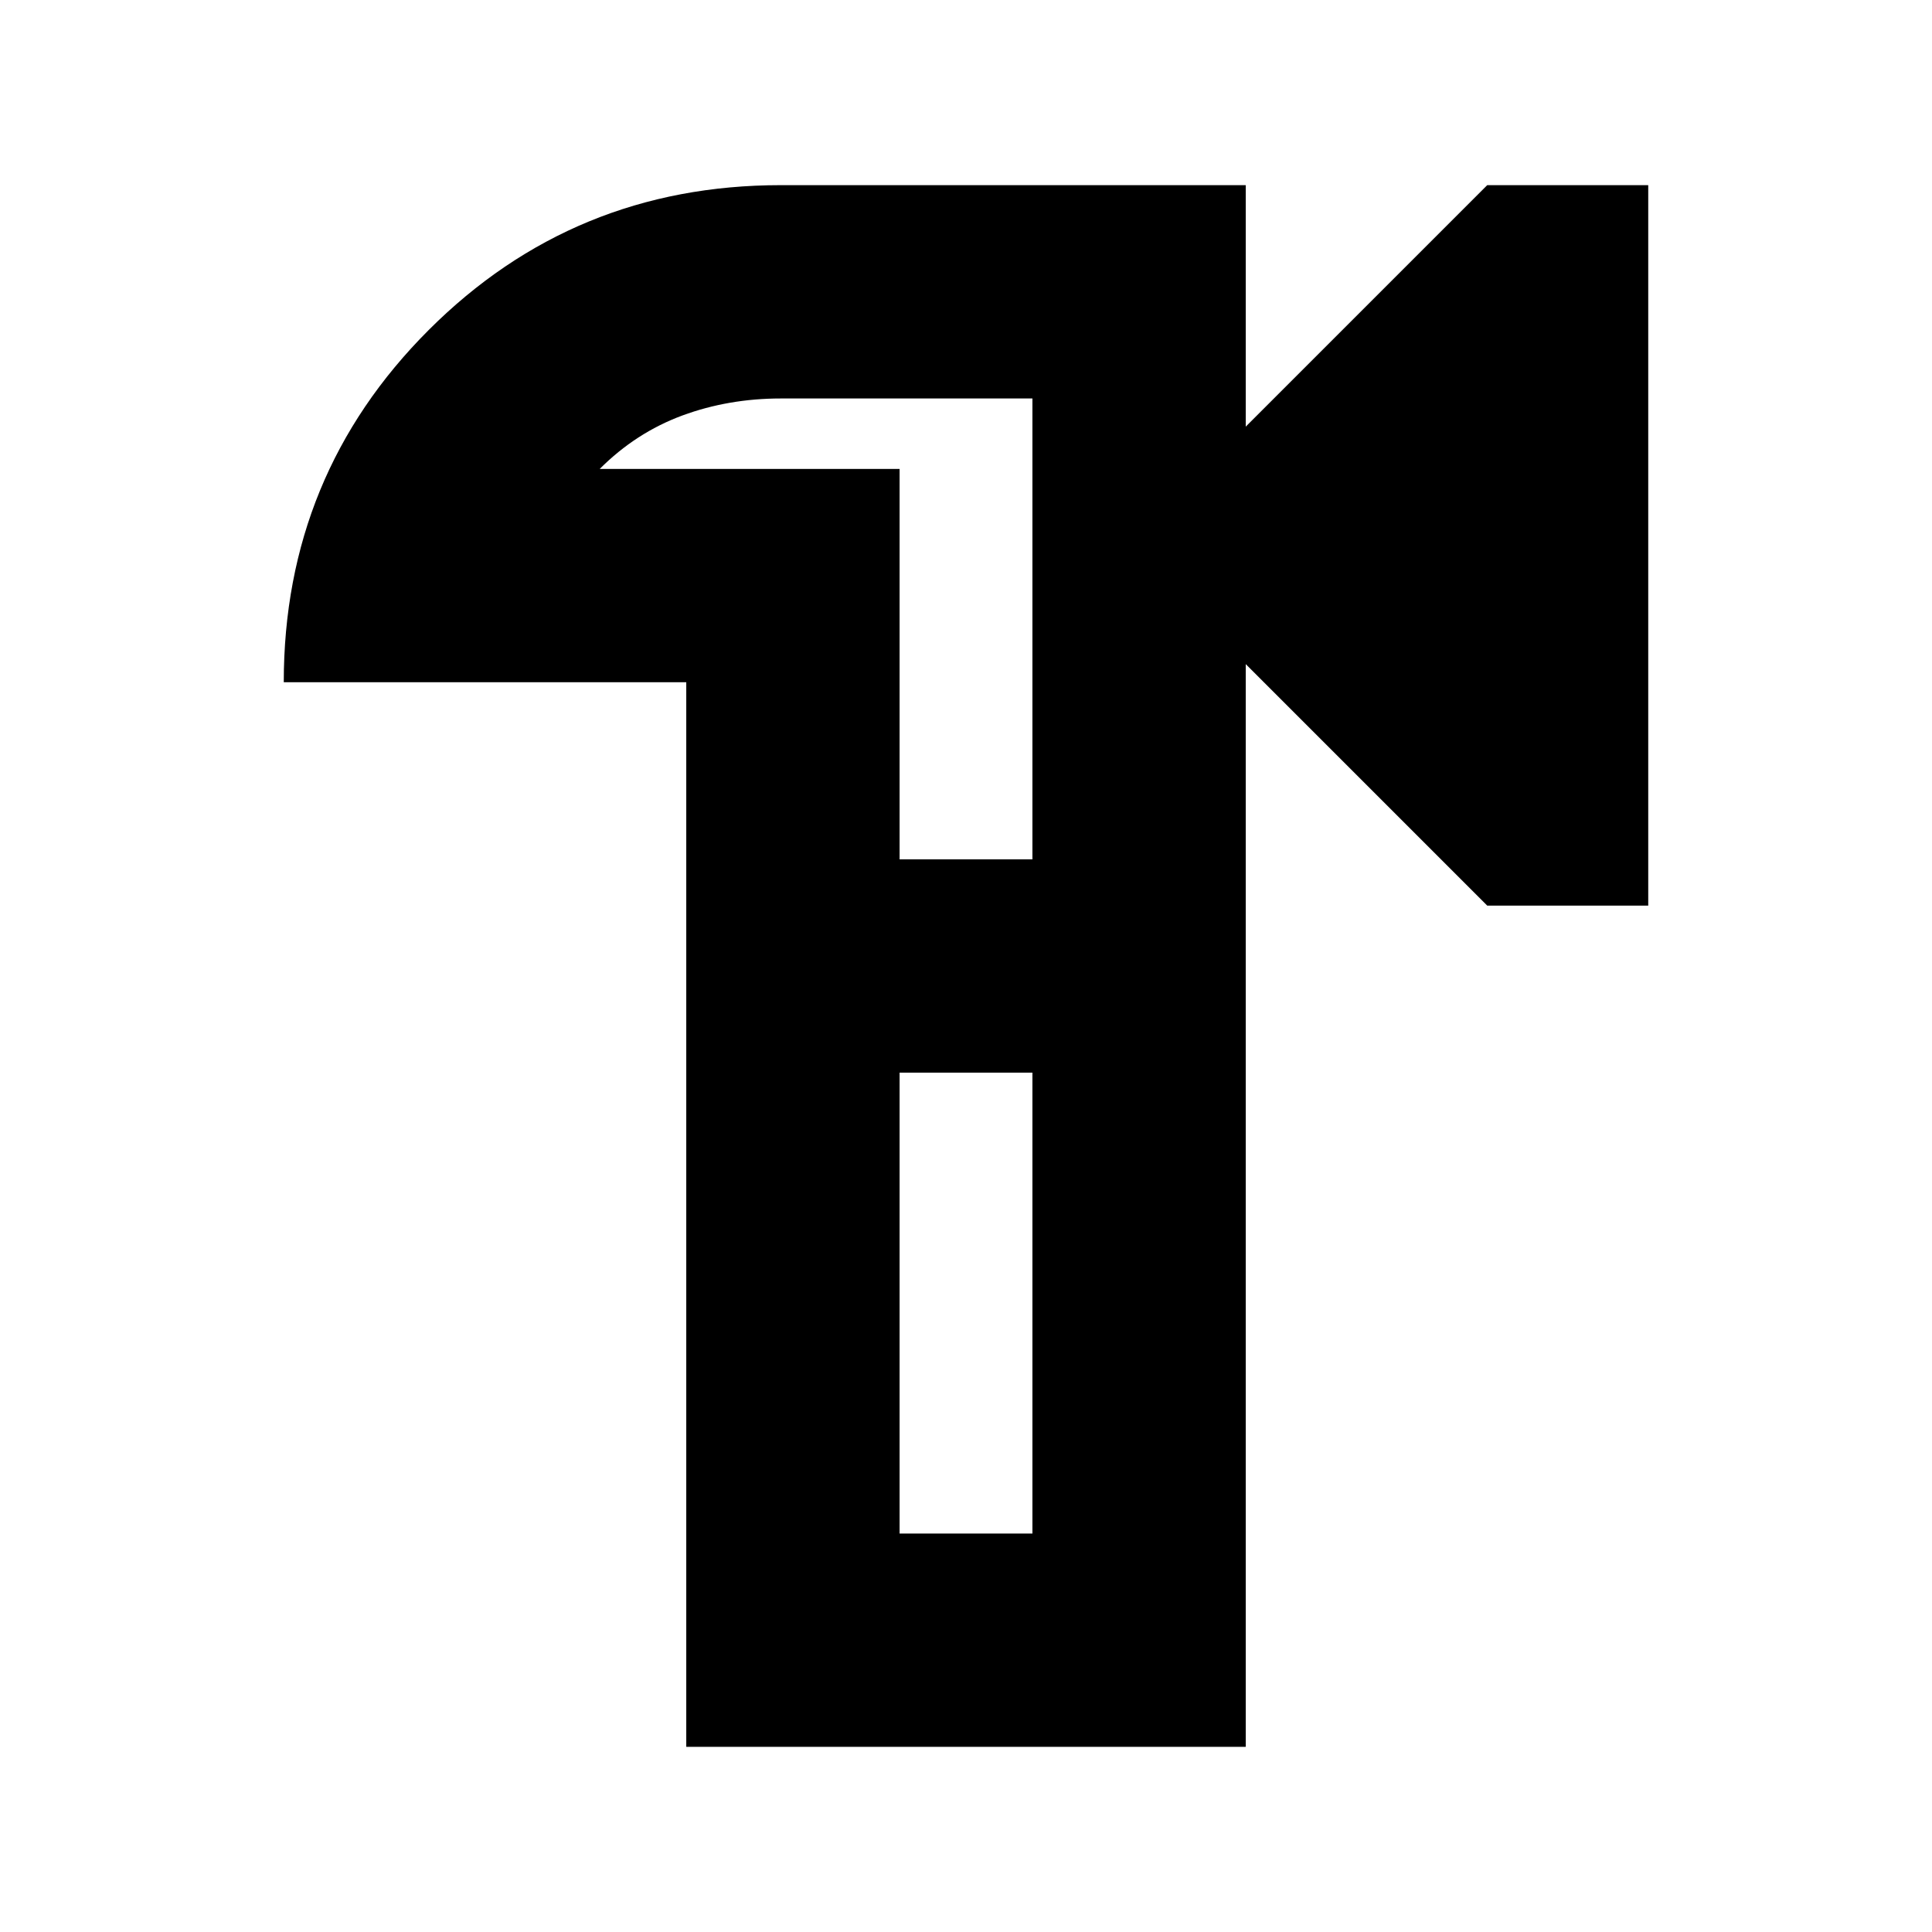 <svg xmlns="http://www.w3.org/2000/svg" height="24" width="24"><path d="M8.525 21.7V8.475H3.525Q3.525 5.9 5.325 4.1Q7.125 2.3 9.7 2.3H15.475V5.3L18.475 2.3H20.475V11.25H18.475L15.475 8.25V21.7ZM12.825 12ZM11.175 19.05H12.825V13.325H11.175ZM11.175 10.675H12.825V4.95H9.7Q9.05 4.95 8.475 5.162Q7.9 5.375 7.45 5.825H11.175ZM12.825 10.675V5.825Q12.825 5.375 12.825 5.162Q12.825 4.95 12.825 4.95V10.675ZM12.825 19.05V13.325V19.05Z"/></svg>